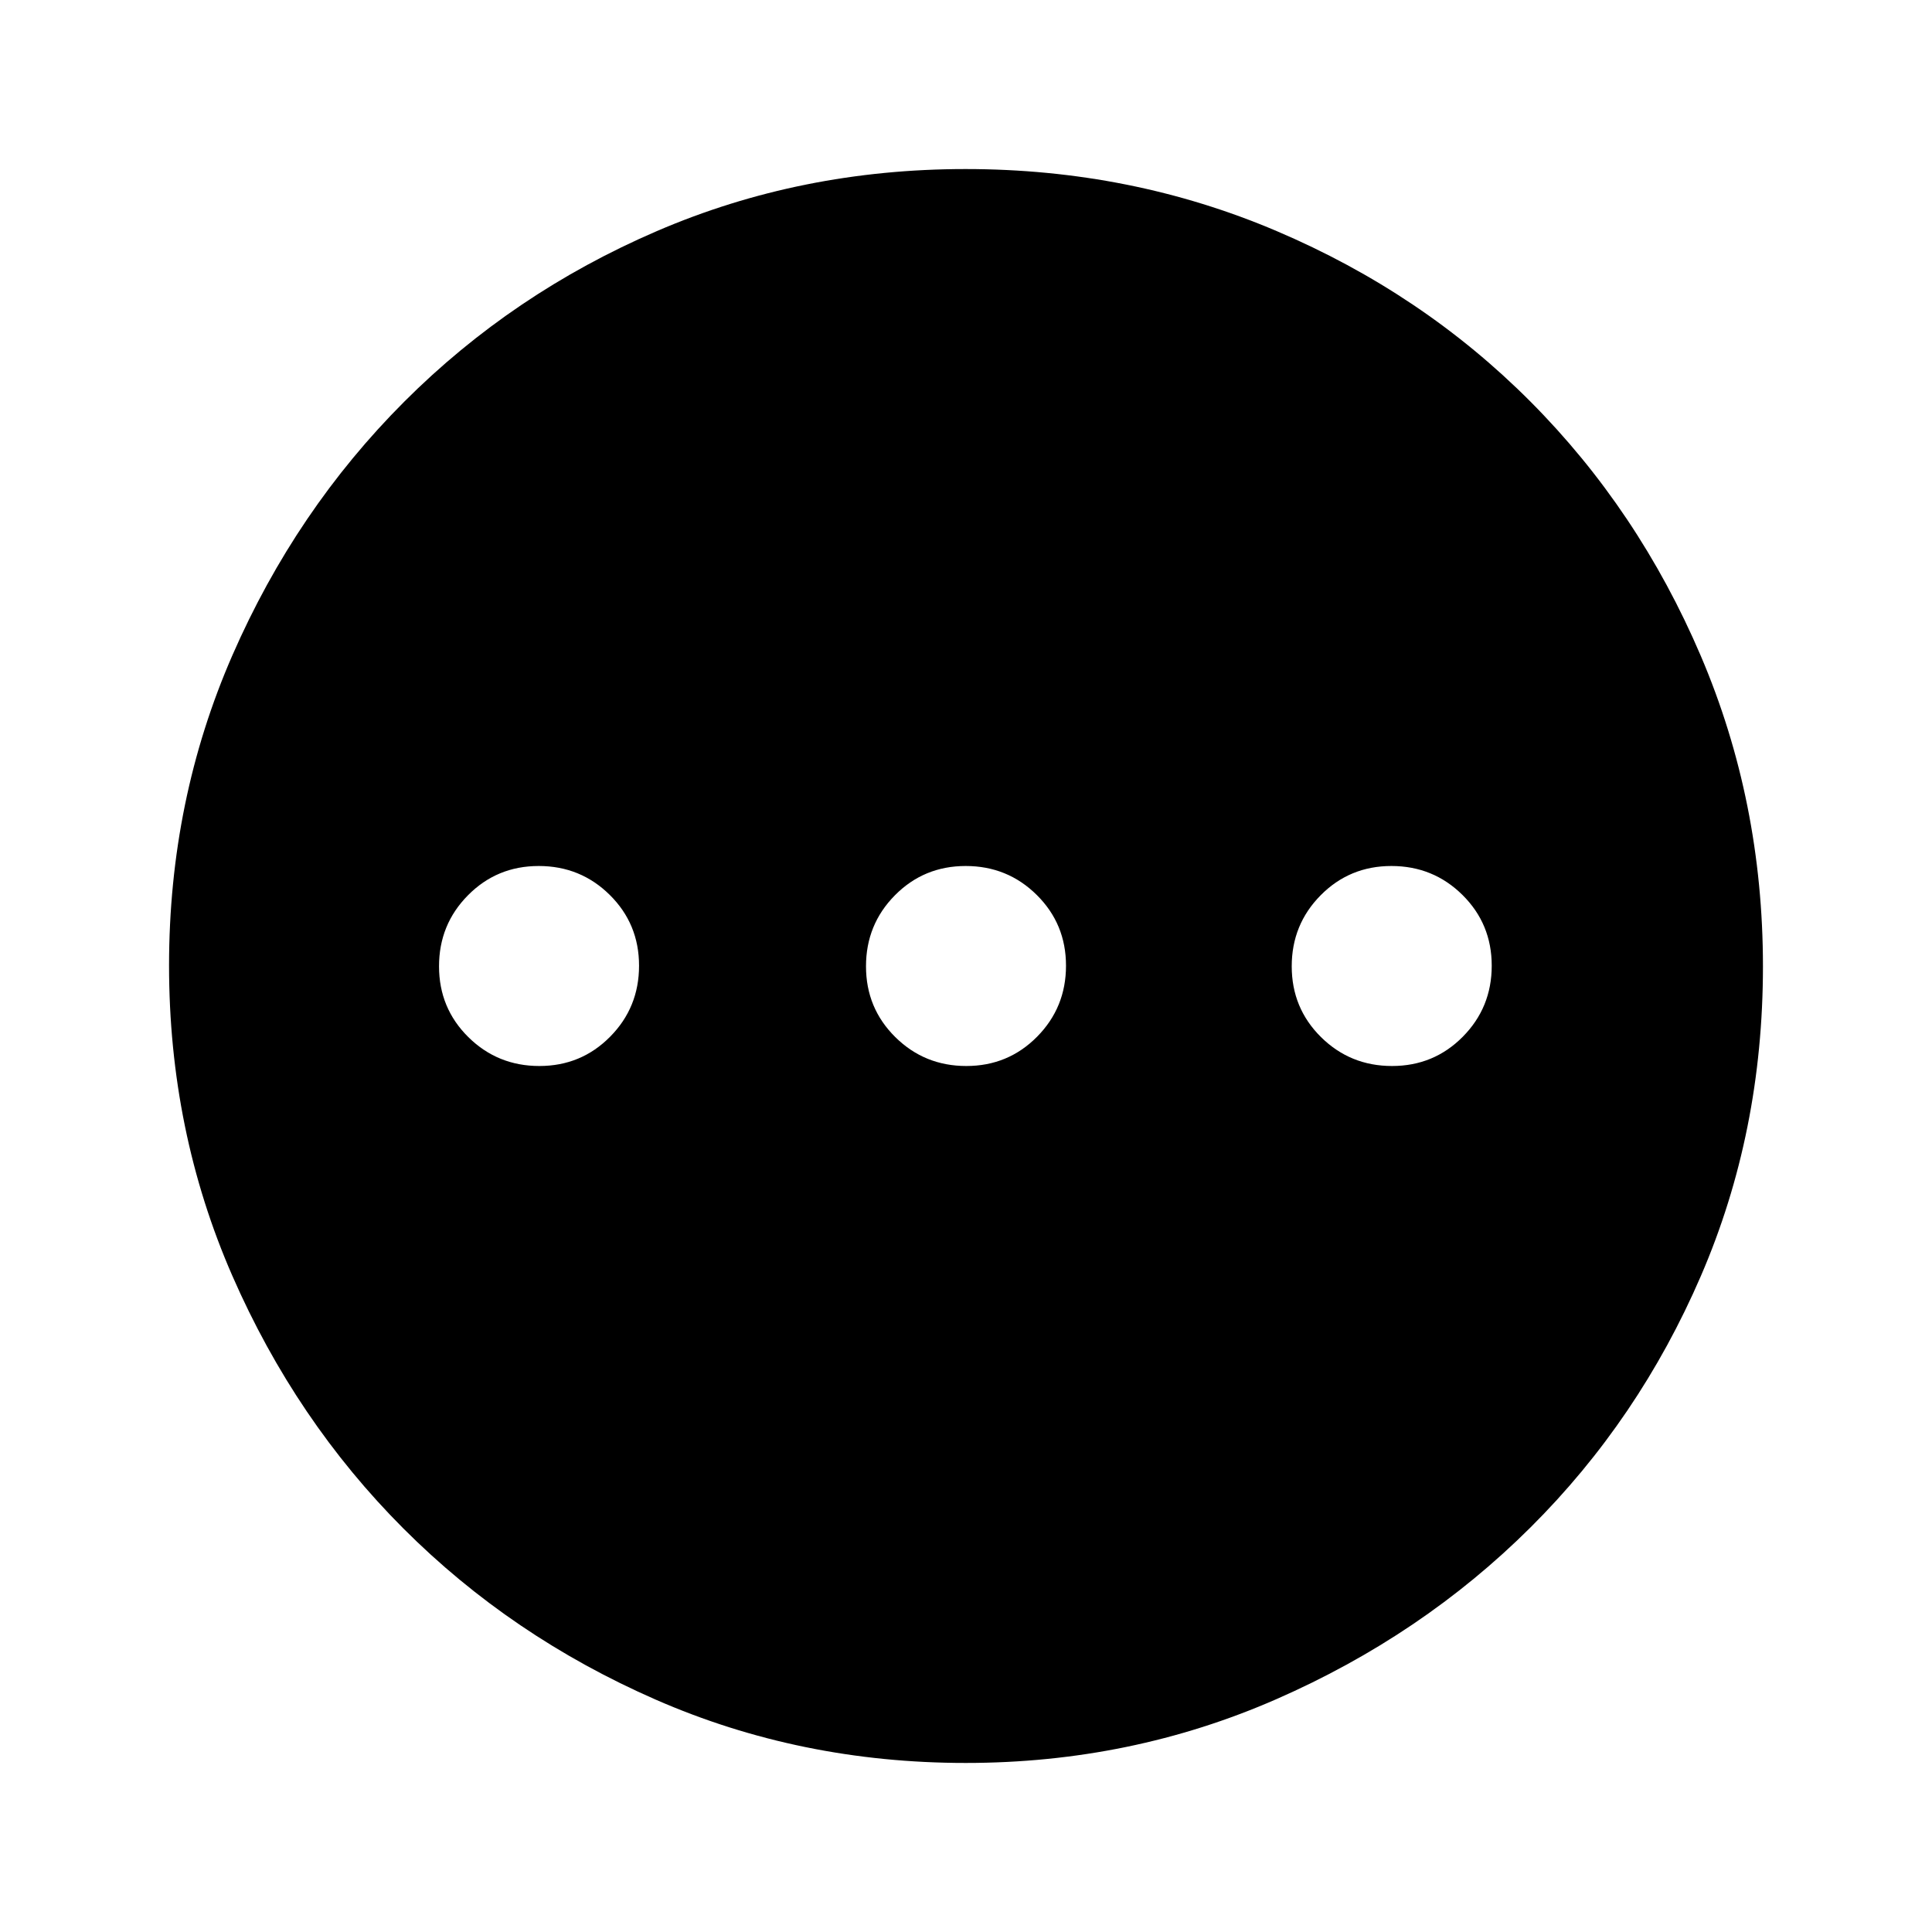 <svg xmlns="http://www.w3.org/2000/svg" height="48" viewBox="0 -960 960 960" width="48"><path d="M268-430.31q20.77 0 35.15-14.54 14.39-14.53 14.39-35.3 0-20.77-14.54-35.16-14.54-14.38-35.31-14.38-20.77 0-35.15 14.54-14.39 14.53-14.39 35.3 0 20.77 14.54 35.16 14.54 14.38 35.31 14.38Zm212.15 0q20.77 0 35.16-14.54 14.38-14.53 14.38-35.3 0-20.77-14.54-35.16-14.53-14.38-35.3-14.38-20.77 0-35.16 14.54-14.38 14.53-14.38 35.3 0 20.77 14.54 35.16 14.53 14.38 35.3 14.38Zm211.54 0q20.77 0 35.16-14.54 14.38-14.53 14.38-35.3 0-20.77-14.54-35.16-14.54-14.38-35.31-14.38-20.76 0-35.15 14.54-14.38 14.53-14.38 35.3 0 20.77 14.53 35.16 14.54 14.38 35.31 14.38ZM479.87-84q-82.13 0-154-31.44-71.86-31.44-125.41-85.05t-85.01-125.57Q84-398.02 84-480.24q0-82.12 31.5-154.21 31.5-72.08 85.4-125.99 53.89-53.9 125.49-84.73Q397.98-876 479.8-876q82.17 0 154.57 30.82 72.39 30.81 126.08 84.71 53.68 53.89 84.62 126.27Q876-561.82 876-479.79q0 82.41-30.82 153.77-30.81 71.37-84.69 125-53.89 53.63-126.25 85.32Q561.88-84 479.87-84Z"/></svg>